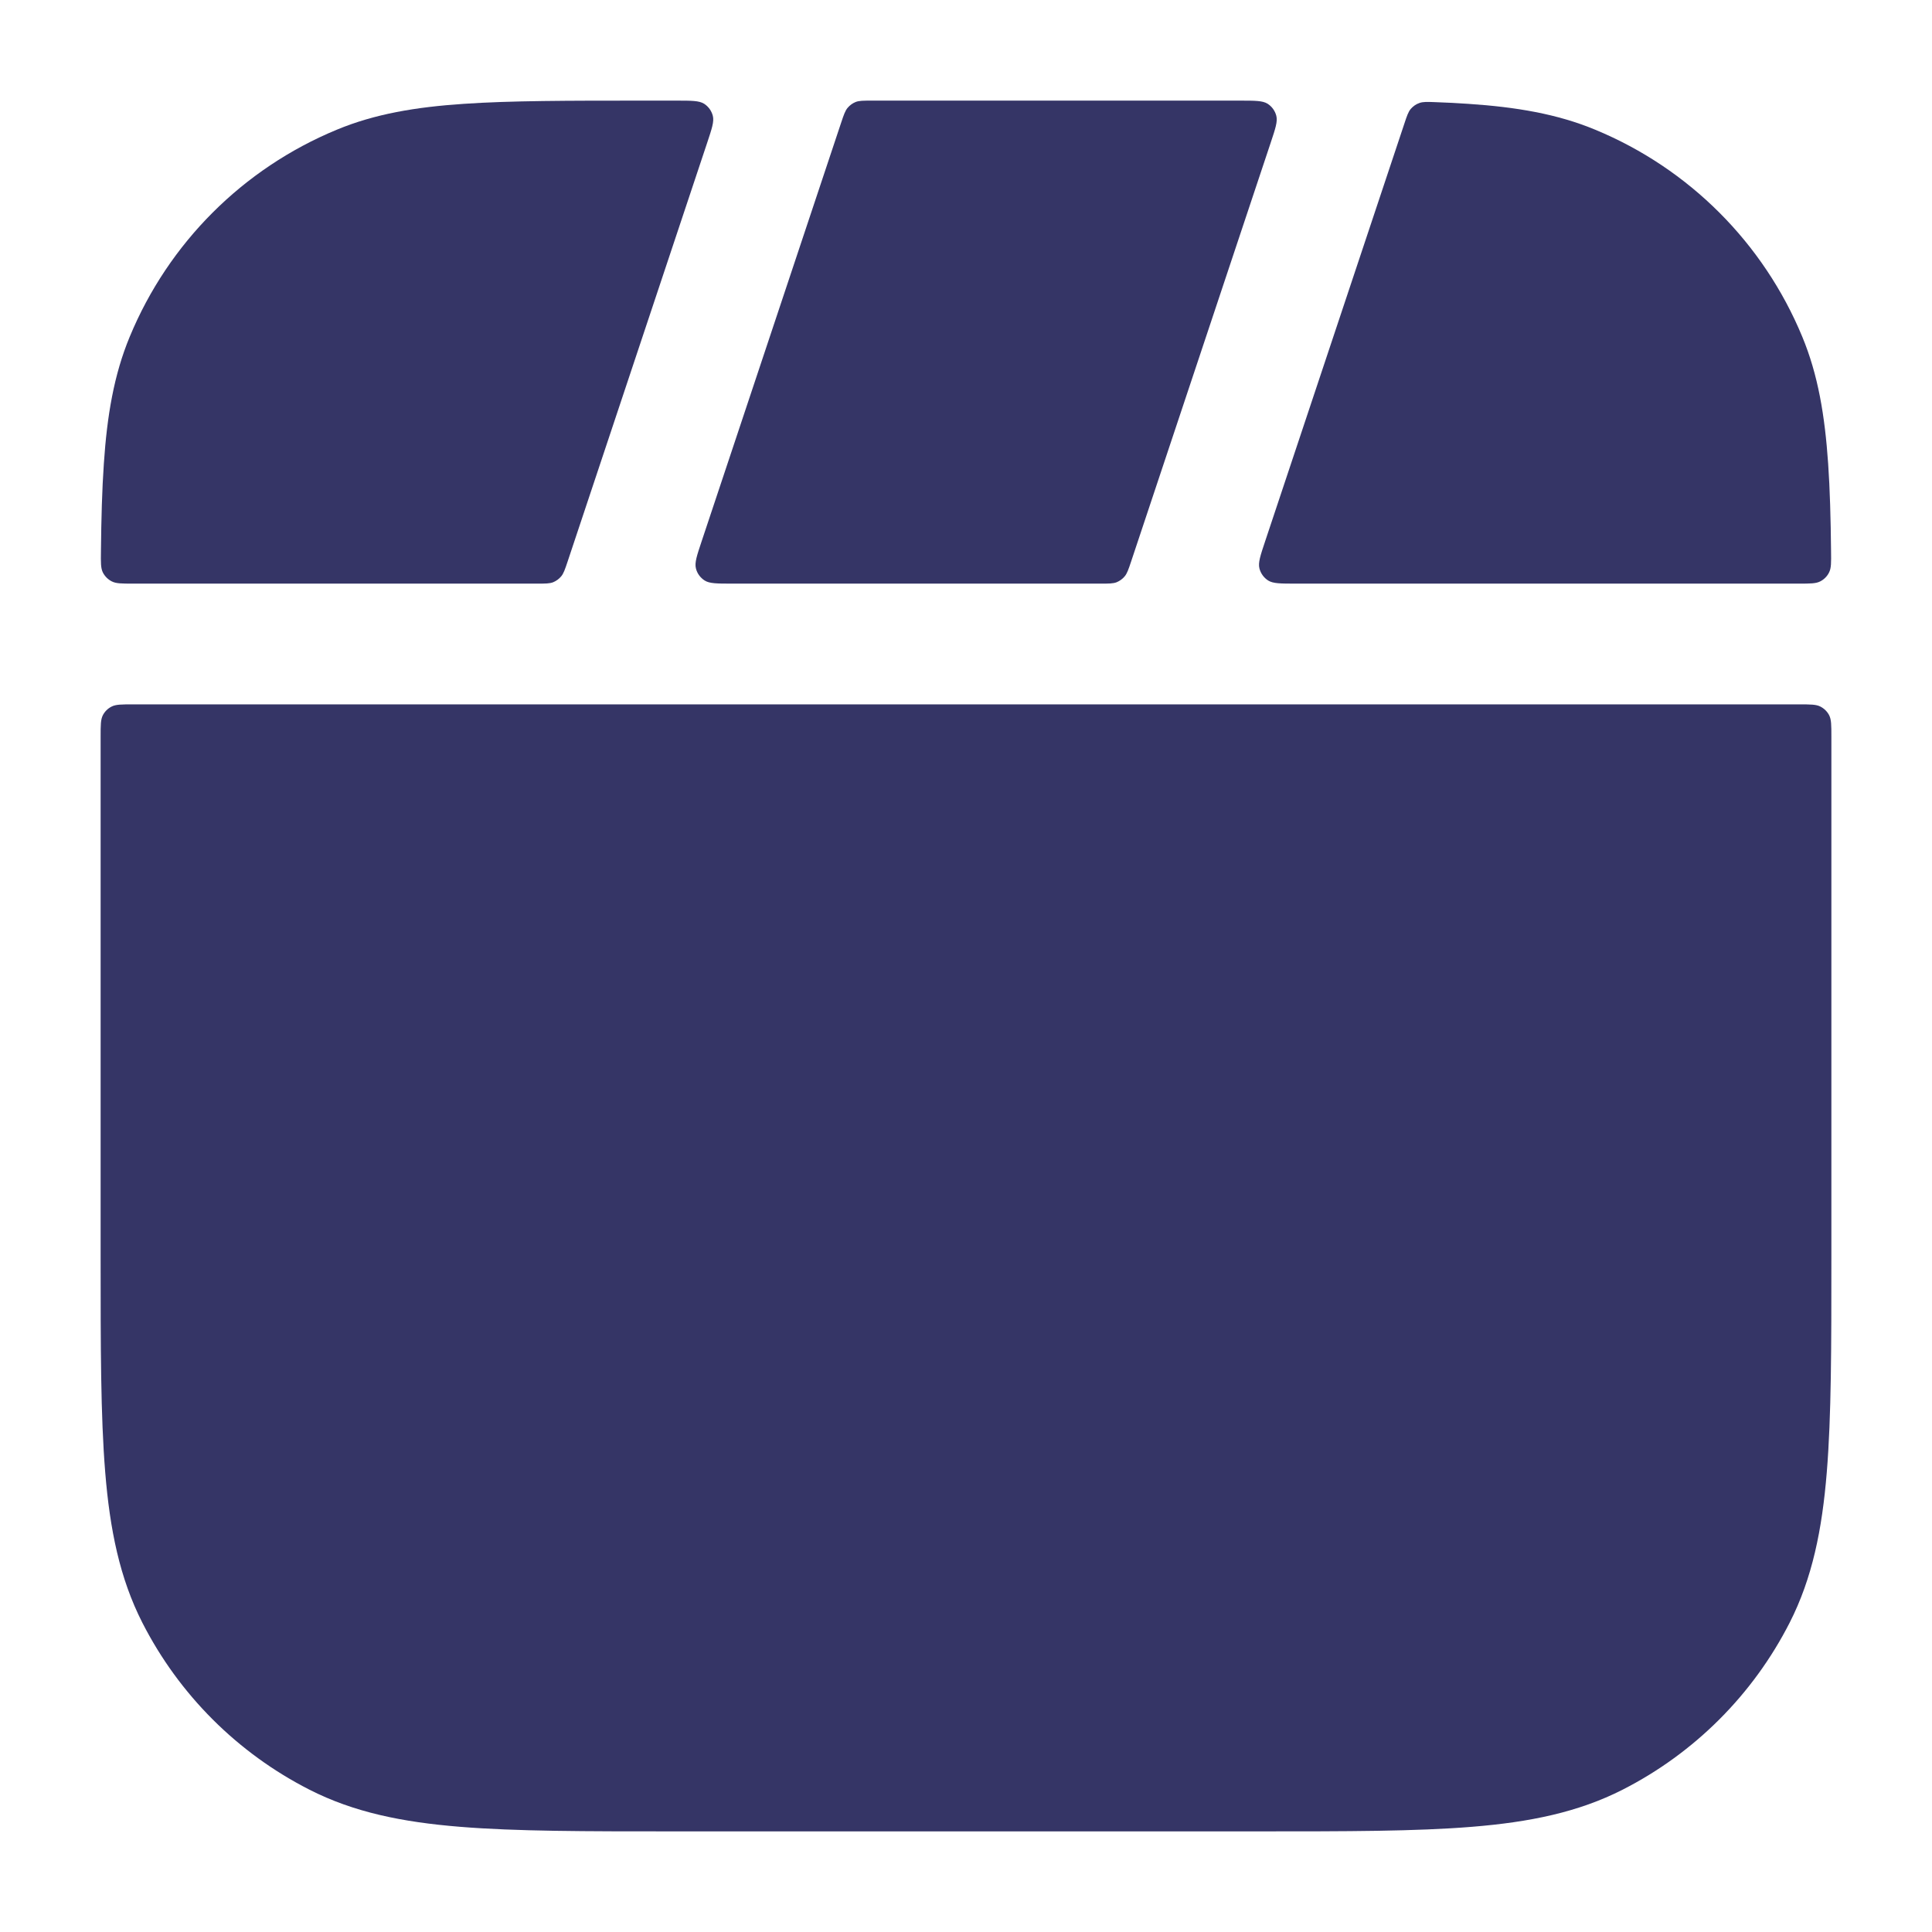 <svg width="24" height="24" viewBox="0 0 24 24" fill="none" xmlns="http://www.w3.org/2000/svg">
<path d="M15.784 1.776C15.843 1.599 15.873 1.51 15.855 1.439C15.839 1.377 15.801 1.324 15.747 1.289C15.685 1.25 15.592 1.25 15.404 1.25H10.829C10.725 1.25 10.673 1.25 10.629 1.267C10.59 1.283 10.556 1.308 10.529 1.34C10.499 1.376 10.482 1.425 10.449 1.524L8.716 6.724C8.657 6.901 8.627 6.99 8.645 7.061C8.66 7.123 8.699 7.176 8.753 7.211C8.814 7.25 8.908 7.25 9.096 7.25H13.671C13.775 7.25 13.827 7.25 13.871 7.233C13.91 7.217 13.944 7.192 13.971 7.16C14.001 7.124 14.018 7.075 14.051 6.976L15.784 1.776Z" fill="#353566"/>
<path d="M8.404 1.25C8.592 1.25 8.685 1.25 8.747 1.289C8.801 1.324 8.839 1.377 8.855 1.439C8.873 1.51 8.843 1.599 8.784 1.776L7.051 6.976C7.018 7.075 7.001 7.124 6.971 7.16C6.944 7.192 6.91 7.217 6.871 7.233C6.827 7.25 6.775 7.25 6.671 7.25H1.652C1.512 7.25 1.442 7.25 1.388 7.222C1.341 7.198 1.302 7.159 1.278 7.112C1.251 7.058 1.252 6.988 1.254 6.848C1.258 6.439 1.268 6.079 1.29 5.76C1.33 5.164 1.415 4.656 1.612 4.182C2.094 3.018 3.018 2.094 4.182 1.612C4.656 1.415 5.164 1.33 5.76 1.29C6.344 1.25 7.064 1.25 7.973 1.25H8.404Z" fill="#353566"/>
<path d="M22.71 5.76C22.732 6.079 22.742 6.439 22.746 6.848C22.748 6.988 22.749 7.058 22.721 7.112C22.698 7.159 22.659 7.198 22.612 7.222C22.558 7.25 22.488 7.25 22.348 7.25H16.096C15.908 7.25 15.815 7.25 15.753 7.211C15.699 7.176 15.661 7.123 15.645 7.061C15.627 6.99 15.657 6.901 15.716 6.724L17.444 1.54C17.477 1.44 17.494 1.389 17.526 1.352C17.554 1.32 17.59 1.294 17.631 1.28C17.676 1.263 17.728 1.265 17.832 1.269C17.975 1.274 18.111 1.281 18.24 1.29C18.836 1.33 19.344 1.415 19.818 1.612C20.982 2.094 21.906 3.018 22.388 4.182C22.585 4.656 22.669 5.164 22.71 5.76Z" fill="#353566"/>
<path d="M1.25 9.15C1.25 9.01 1.25 8.94 1.277 8.886C1.301 8.839 1.339 8.801 1.387 8.777C1.44 8.75 1.51 8.75 1.65 8.75H22.35C22.49 8.75 22.56 8.75 22.613 8.777C22.66 8.801 22.699 8.839 22.723 8.886C22.75 8.94 22.75 9.01 22.75 9.15V15.633C22.75 16.725 22.75 17.591 22.693 18.288C22.635 19.002 22.513 19.605 22.232 20.157C21.777 21.05 21.05 21.777 20.157 22.232C19.605 22.513 19.002 22.635 18.288 22.693C17.591 22.75 16.725 22.75 15.633 22.75H8.367C7.275 22.75 6.409 22.75 5.712 22.693C4.998 22.635 4.395 22.513 3.844 22.232C2.95 21.777 2.223 21.05 1.768 20.157C1.487 19.605 1.365 19.002 1.307 18.288C1.25 17.591 1.25 16.725 1.25 15.633V9.15Z" fill="#353566"/>
</svg>
